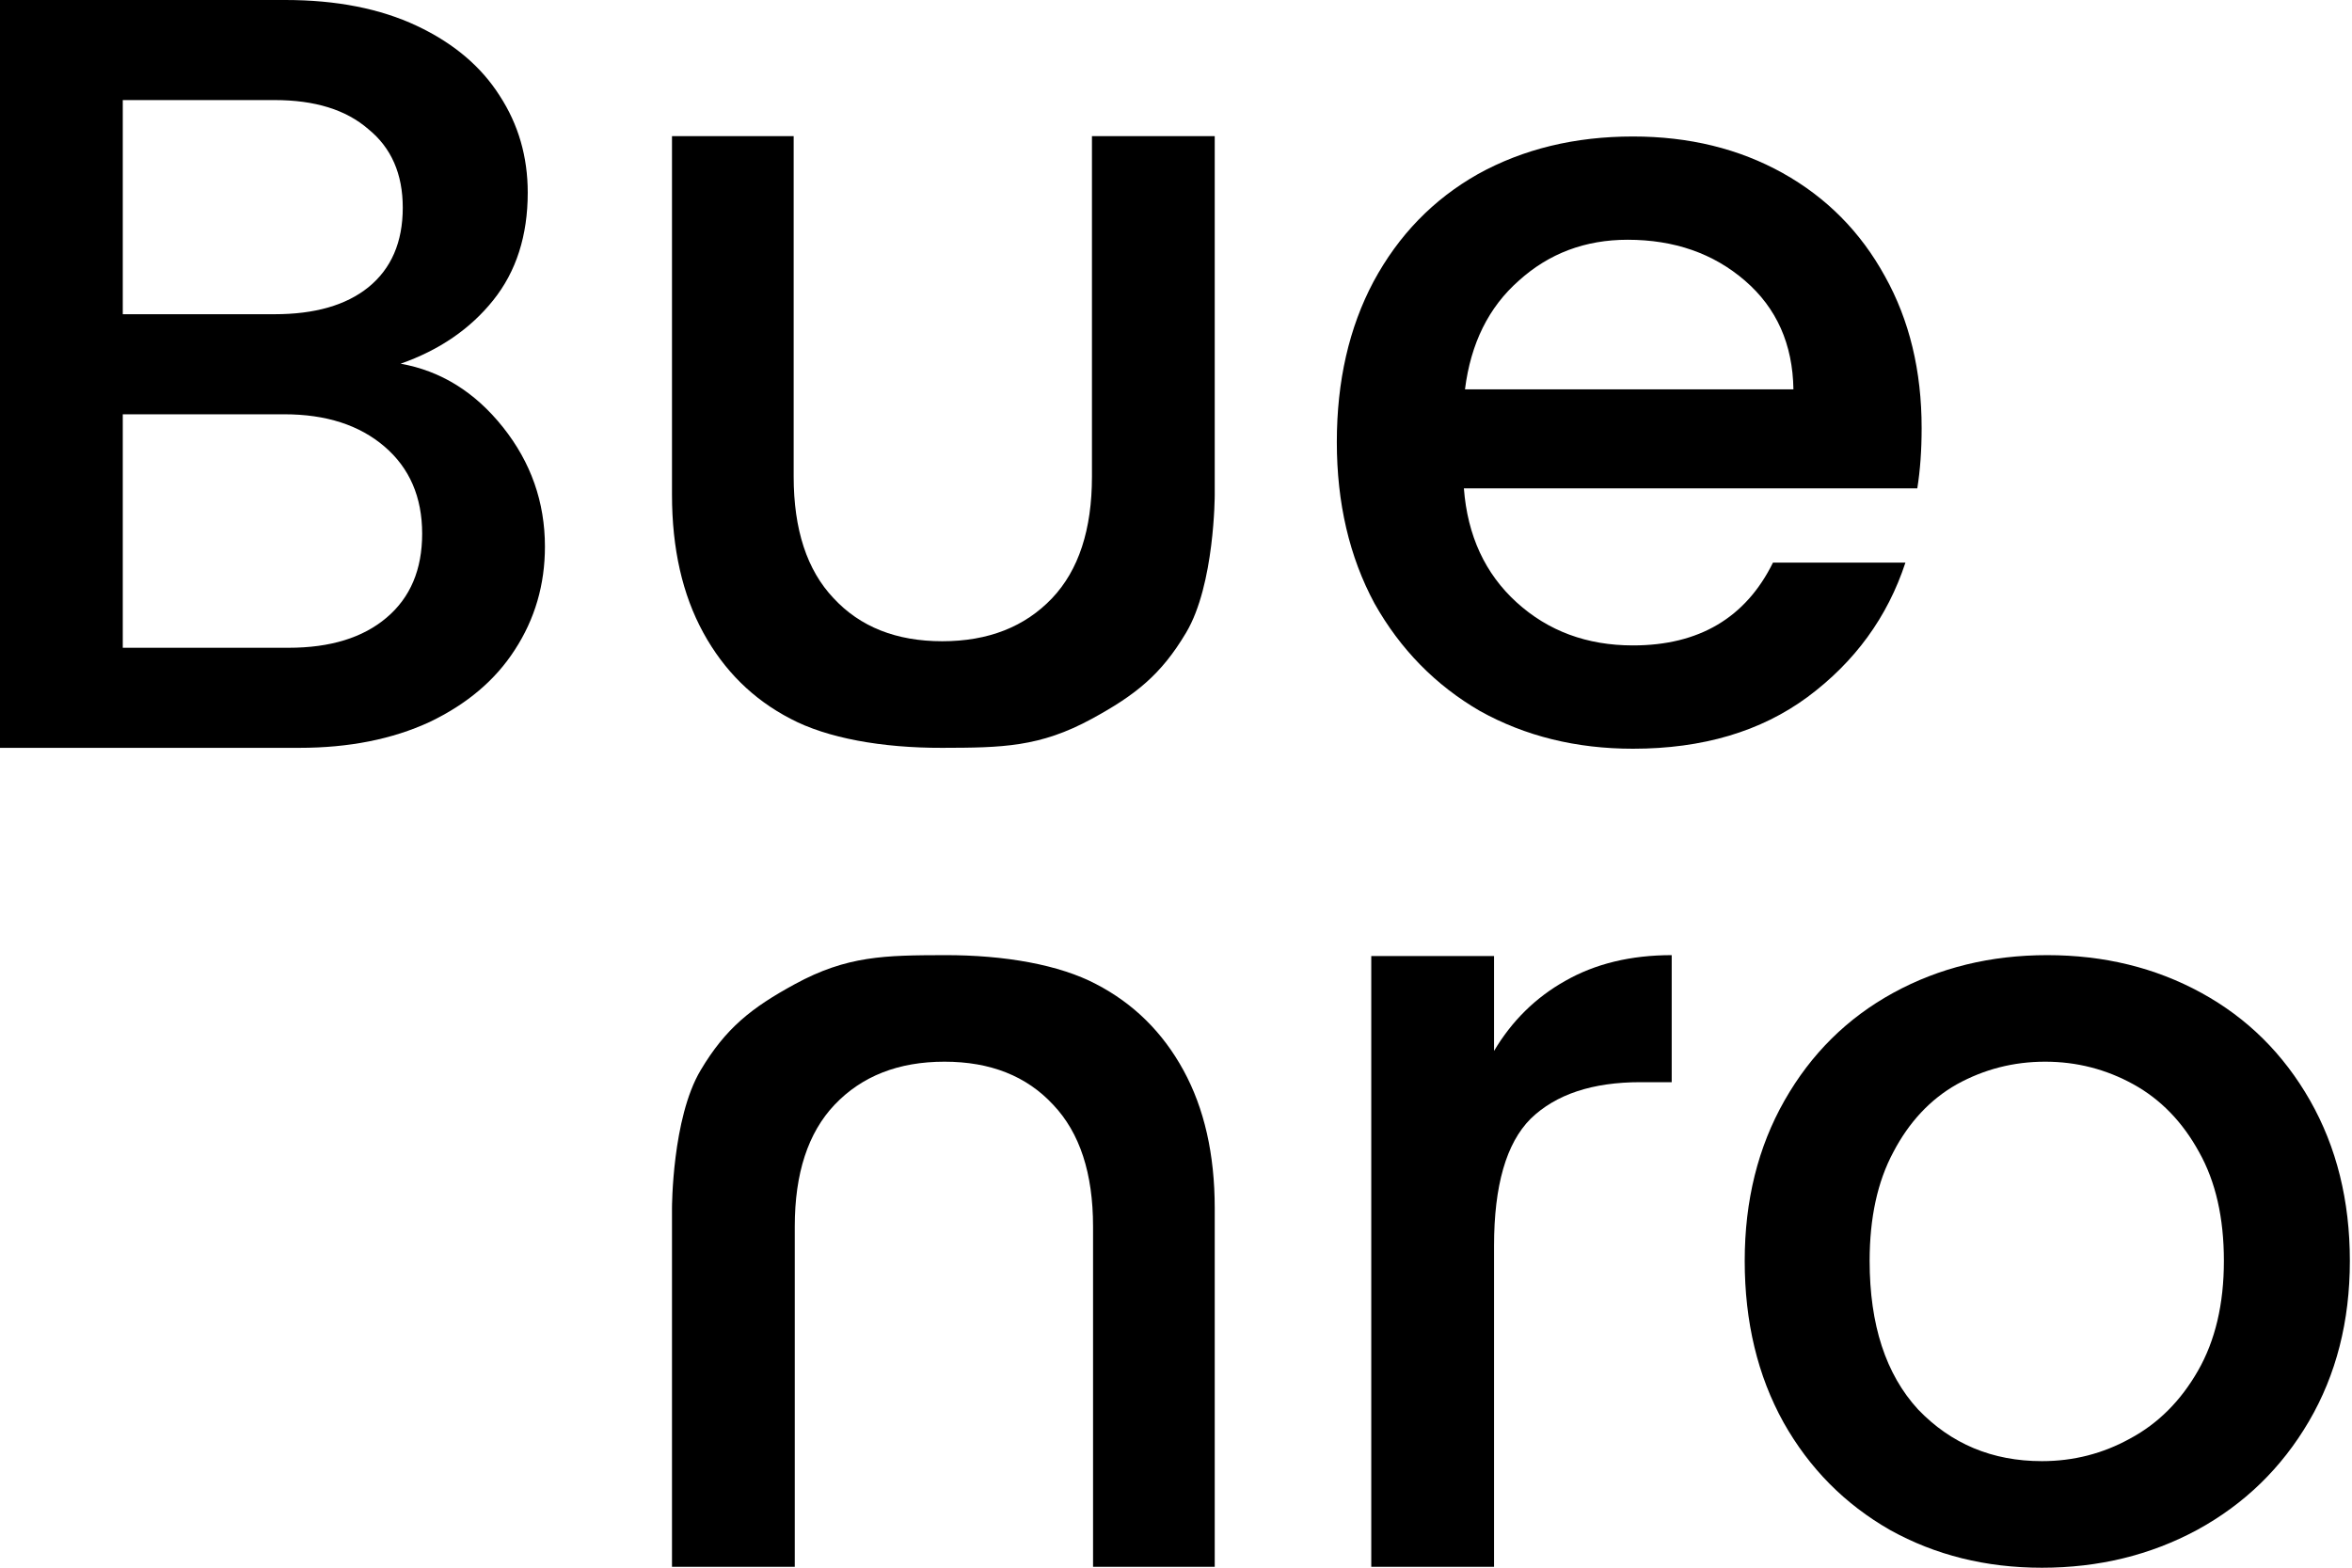 <svg class="logo-type w-auto h-[1.05em]" xmlns="http://www.w3.org/2000/svg" viewBox="0 0 45 30" fill="currentColor"><path fill-rule="evenodd" clip-rule="evenodd" d="M7.665 6.96C8.434 7.097 9.087 7.502 9.623 8.175C10.158 8.847 10.426 9.609 10.426 10.46C10.426 11.188 10.234 11.847 9.849 12.437C9.478 13.014 8.936 13.473 8.221 13.816C7.507 14.146 6.676 14.311 5.728 14.311H0V0H5.46C6.436 0 7.274 0.165 7.974 0.494C8.675 0.824 9.204 1.27 9.561 1.833C9.918 2.382 10.097 2.999 10.097 3.686C10.097 4.509 9.877 5.196 9.437 5.745C8.998 6.294 8.407 6.699 7.665 6.96ZM2.349 6.013H5.254C6.024 6.013 6.621 5.841 7.047 5.498C7.487 5.141 7.706 4.633 7.706 3.974C7.706 3.329 7.487 2.828 7.047 2.471C6.621 2.1 6.024 1.915 5.254 1.915H2.349V6.013ZM5.522 12.396C6.319 12.396 6.944 12.204 7.397 11.819C7.851 11.435 8.077 10.899 8.077 10.213C8.077 9.513 7.837 8.957 7.356 8.545C6.875 8.133 6.236 7.928 5.44 7.928H2.349V12.396H5.522Z" fill="currentColor"/><path fill-rule="evenodd" clip-rule="evenodd" d="M36.766 8.192C36.766 8.617 36.738 9.002 36.683 9.345H28.008C28.077 10.251 28.414 10.979 29.018 11.528C29.622 12.077 30.364 12.351 31.243 12.351C32.507 12.351 33.4 11.823 33.922 10.766H36.456C36.113 11.809 35.488 12.667 34.581 13.34C33.688 13.998 32.576 14.328 31.243 14.328C30.158 14.328 29.183 14.088 28.317 13.607C27.466 13.113 26.793 12.427 26.298 11.548C25.817 10.656 25.577 9.626 25.577 8.46C25.577 7.293 25.811 6.27 26.278 5.391C26.758 4.499 27.425 3.813 28.276 3.332C29.142 2.852 30.131 2.612 31.243 2.612C32.315 2.612 33.27 2.845 34.108 3.312C34.945 3.779 35.598 4.437 36.065 5.289C36.532 6.126 36.766 7.094 36.766 8.192ZM34.313 7.451C34.3 6.586 33.991 5.893 33.386 5.371C32.782 4.849 32.033 4.588 31.14 4.588C30.33 4.588 29.636 4.849 29.059 5.371C28.482 5.879 28.139 6.572 28.029 7.451H34.313Z" fill="currentColor"/><path d="M15.124 13.754C15.824 14.125 16.873 14.314 18.028 14.311C19.168 14.308 19.892 14.3 20.892 13.754C21.719 13.303 22.213 12.916 22.694 12.106C23.241 11.187 23.241 9.469 23.241 9.469V2.605L20.892 2.605V9.119C20.892 10.135 20.638 10.911 20.13 11.447C19.608 11.996 18.907 12.271 18.028 12.271C17.149 12.271 16.456 11.996 15.948 11.447C15.44 10.911 15.185 10.135 15.185 9.119V2.605L12.857 2.605L12.857 9.469C12.857 10.499 13.057 11.378 13.455 12.106C13.853 12.834 14.409 13.383 15.124 13.754Z" fill="currentColor"/><path d="M18.07 18.278C19.225 18.275 20.274 18.463 20.974 18.834C21.689 19.205 22.245 19.754 22.643 20.482C23.041 21.21 23.241 22.089 23.241 23.119V29.983H20.913V23.47C20.913 22.453 20.659 21.677 20.15 21.141C19.642 20.592 18.949 20.317 18.07 20.317C17.191 20.317 16.49 20.592 15.968 21.141C15.46 21.677 15.206 22.453 15.206 23.47V29.983H12.857V23.119C12.857 23.119 12.857 21.401 13.404 20.482C13.885 19.673 14.379 19.285 15.206 18.834C16.206 18.288 16.93 18.281 18.07 18.278Z" fill="currentColor"/><path d="M28.585 20.111C28.928 19.534 29.382 19.088 29.945 18.772C30.522 18.442 31.201 18.278 31.984 18.278V20.709H31.387C30.467 20.709 29.766 20.942 29.285 21.409C28.819 21.876 28.585 22.687 28.585 23.84V29.983H26.236V18.295H28.585V20.111Z" fill="currentColor"/><path fill-rule="evenodd" clip-rule="evenodd" d="M36.162 29.279C37.027 29.76 37.996 30.001 39.067 30.001C40.152 30.001 41.141 29.76 42.034 29.279C42.94 28.785 43.654 28.091 44.176 27.199C44.698 26.306 44.959 25.282 44.959 24.129C44.959 22.975 44.705 21.952 44.197 21.059C43.688 20.166 42.995 19.48 42.116 18.999C41.237 18.518 40.255 18.278 39.17 18.278C38.085 18.278 37.103 18.518 36.224 18.999C35.345 19.48 34.651 20.166 34.143 21.059C33.635 21.952 33.381 22.975 33.381 24.129C33.381 25.296 33.628 26.326 34.123 27.219C34.617 28.098 35.297 28.785 36.162 29.279ZM40.756 27.528C40.234 27.817 39.671 27.961 39.067 27.961C38.119 27.961 37.33 27.631 36.698 26.972C36.08 26.299 35.771 25.351 35.771 24.129C35.771 23.305 35.922 22.611 36.224 22.048C36.526 21.471 36.931 21.038 37.439 20.75C37.961 20.462 38.524 20.317 39.129 20.317C39.733 20.317 40.296 20.462 40.818 20.75C41.34 21.038 41.759 21.471 42.075 22.048C42.391 22.611 42.549 23.305 42.549 24.129C42.549 24.953 42.384 25.653 42.054 26.23C41.724 26.807 41.292 27.24 40.756 27.528Z" fill="currentColor"/></svg>